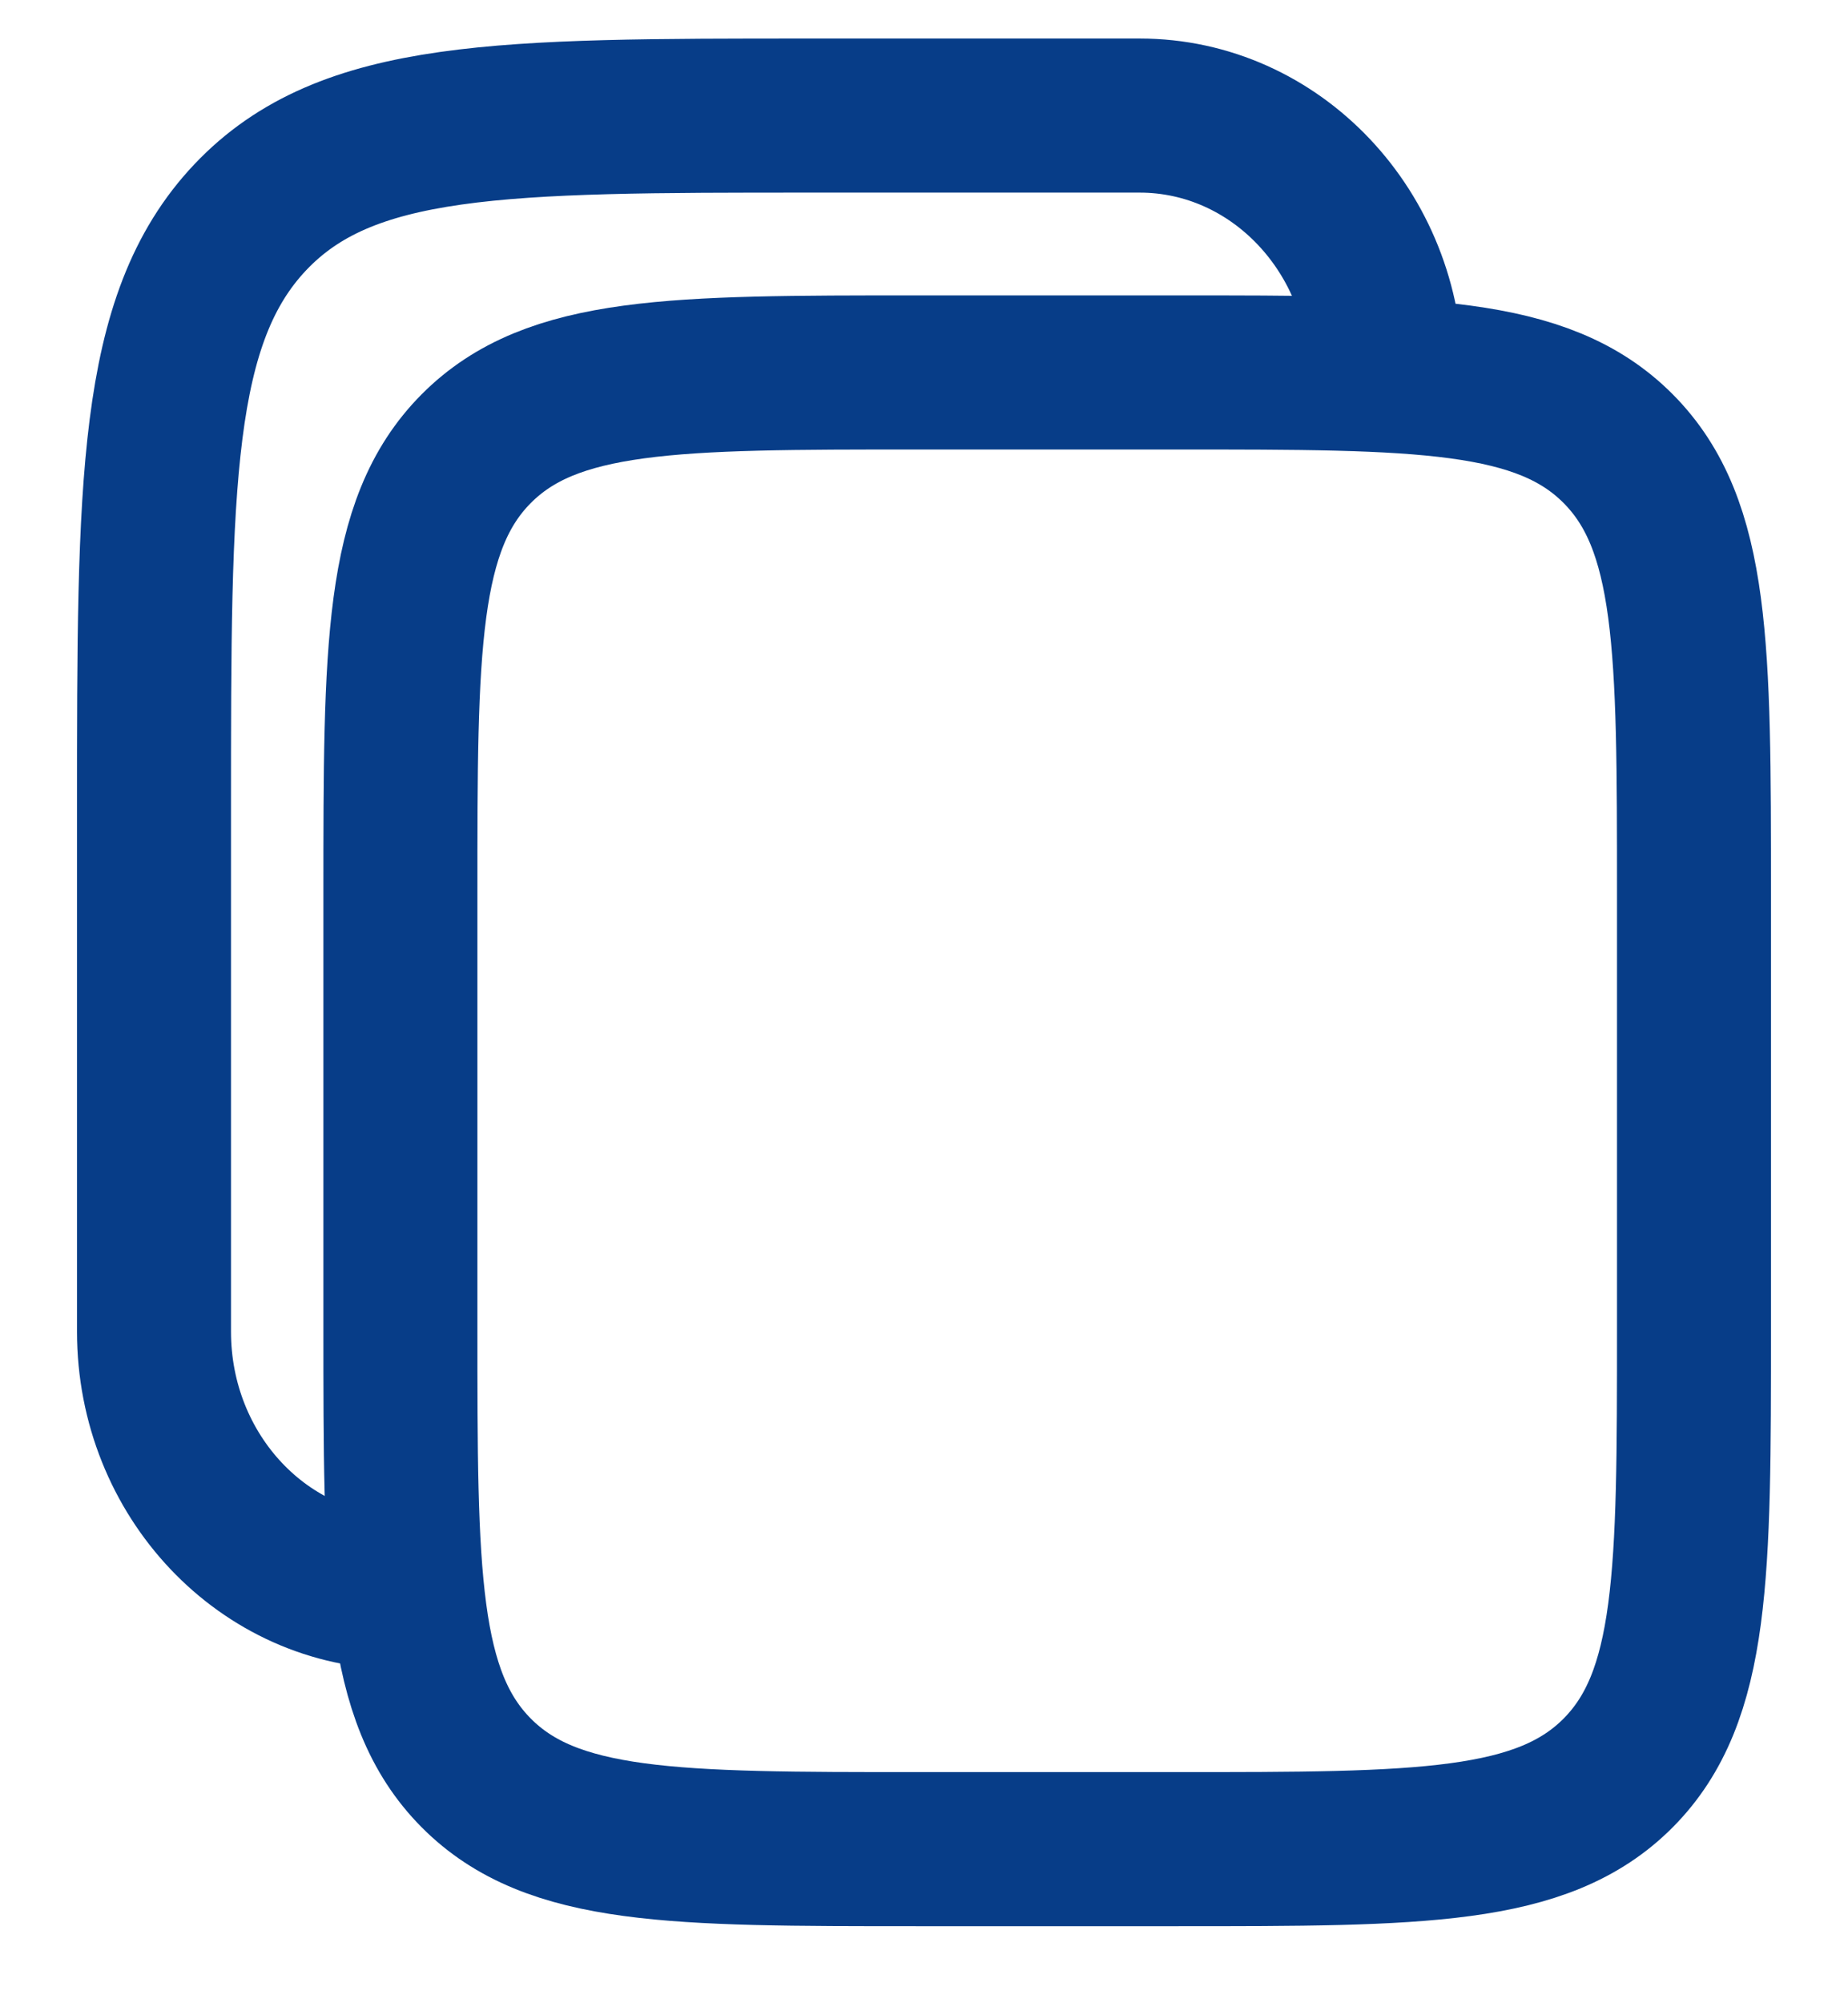 <svg width="12" height="13" viewBox="0 0 12 13" fill="none" xmlns="http://www.w3.org/2000/svg">
<path d="M2.6 5.799C2.6 4.205 2.6 3.407 3.092 2.912C3.584 2.417 4.376 2.417 5.96 2.417H7.64C9.224 2.417 10.016 2.417 10.508 2.912C11 3.407 11 4.205 11 5.799V8.618C11 10.212 11 11.009 10.508 11.505C10.016 12 9.224 12 7.64 12H5.96C4.376 12 3.584 12 3.092 11.505C2.6 11.009 2.6 10.212 2.6 8.618V5.799Z" stroke="#073D88"/>
<path d="M2.6 10.333C1.716 10.333 1 9.576 1 8.642V5.26C1 3.134 1 2.071 1.625 1.41C2.25 0.75 3.255 0.75 5.267 0.75H7.4C8.284 0.75 9 1.507 9 2.441" stroke="#073D88"/>
</svg>
